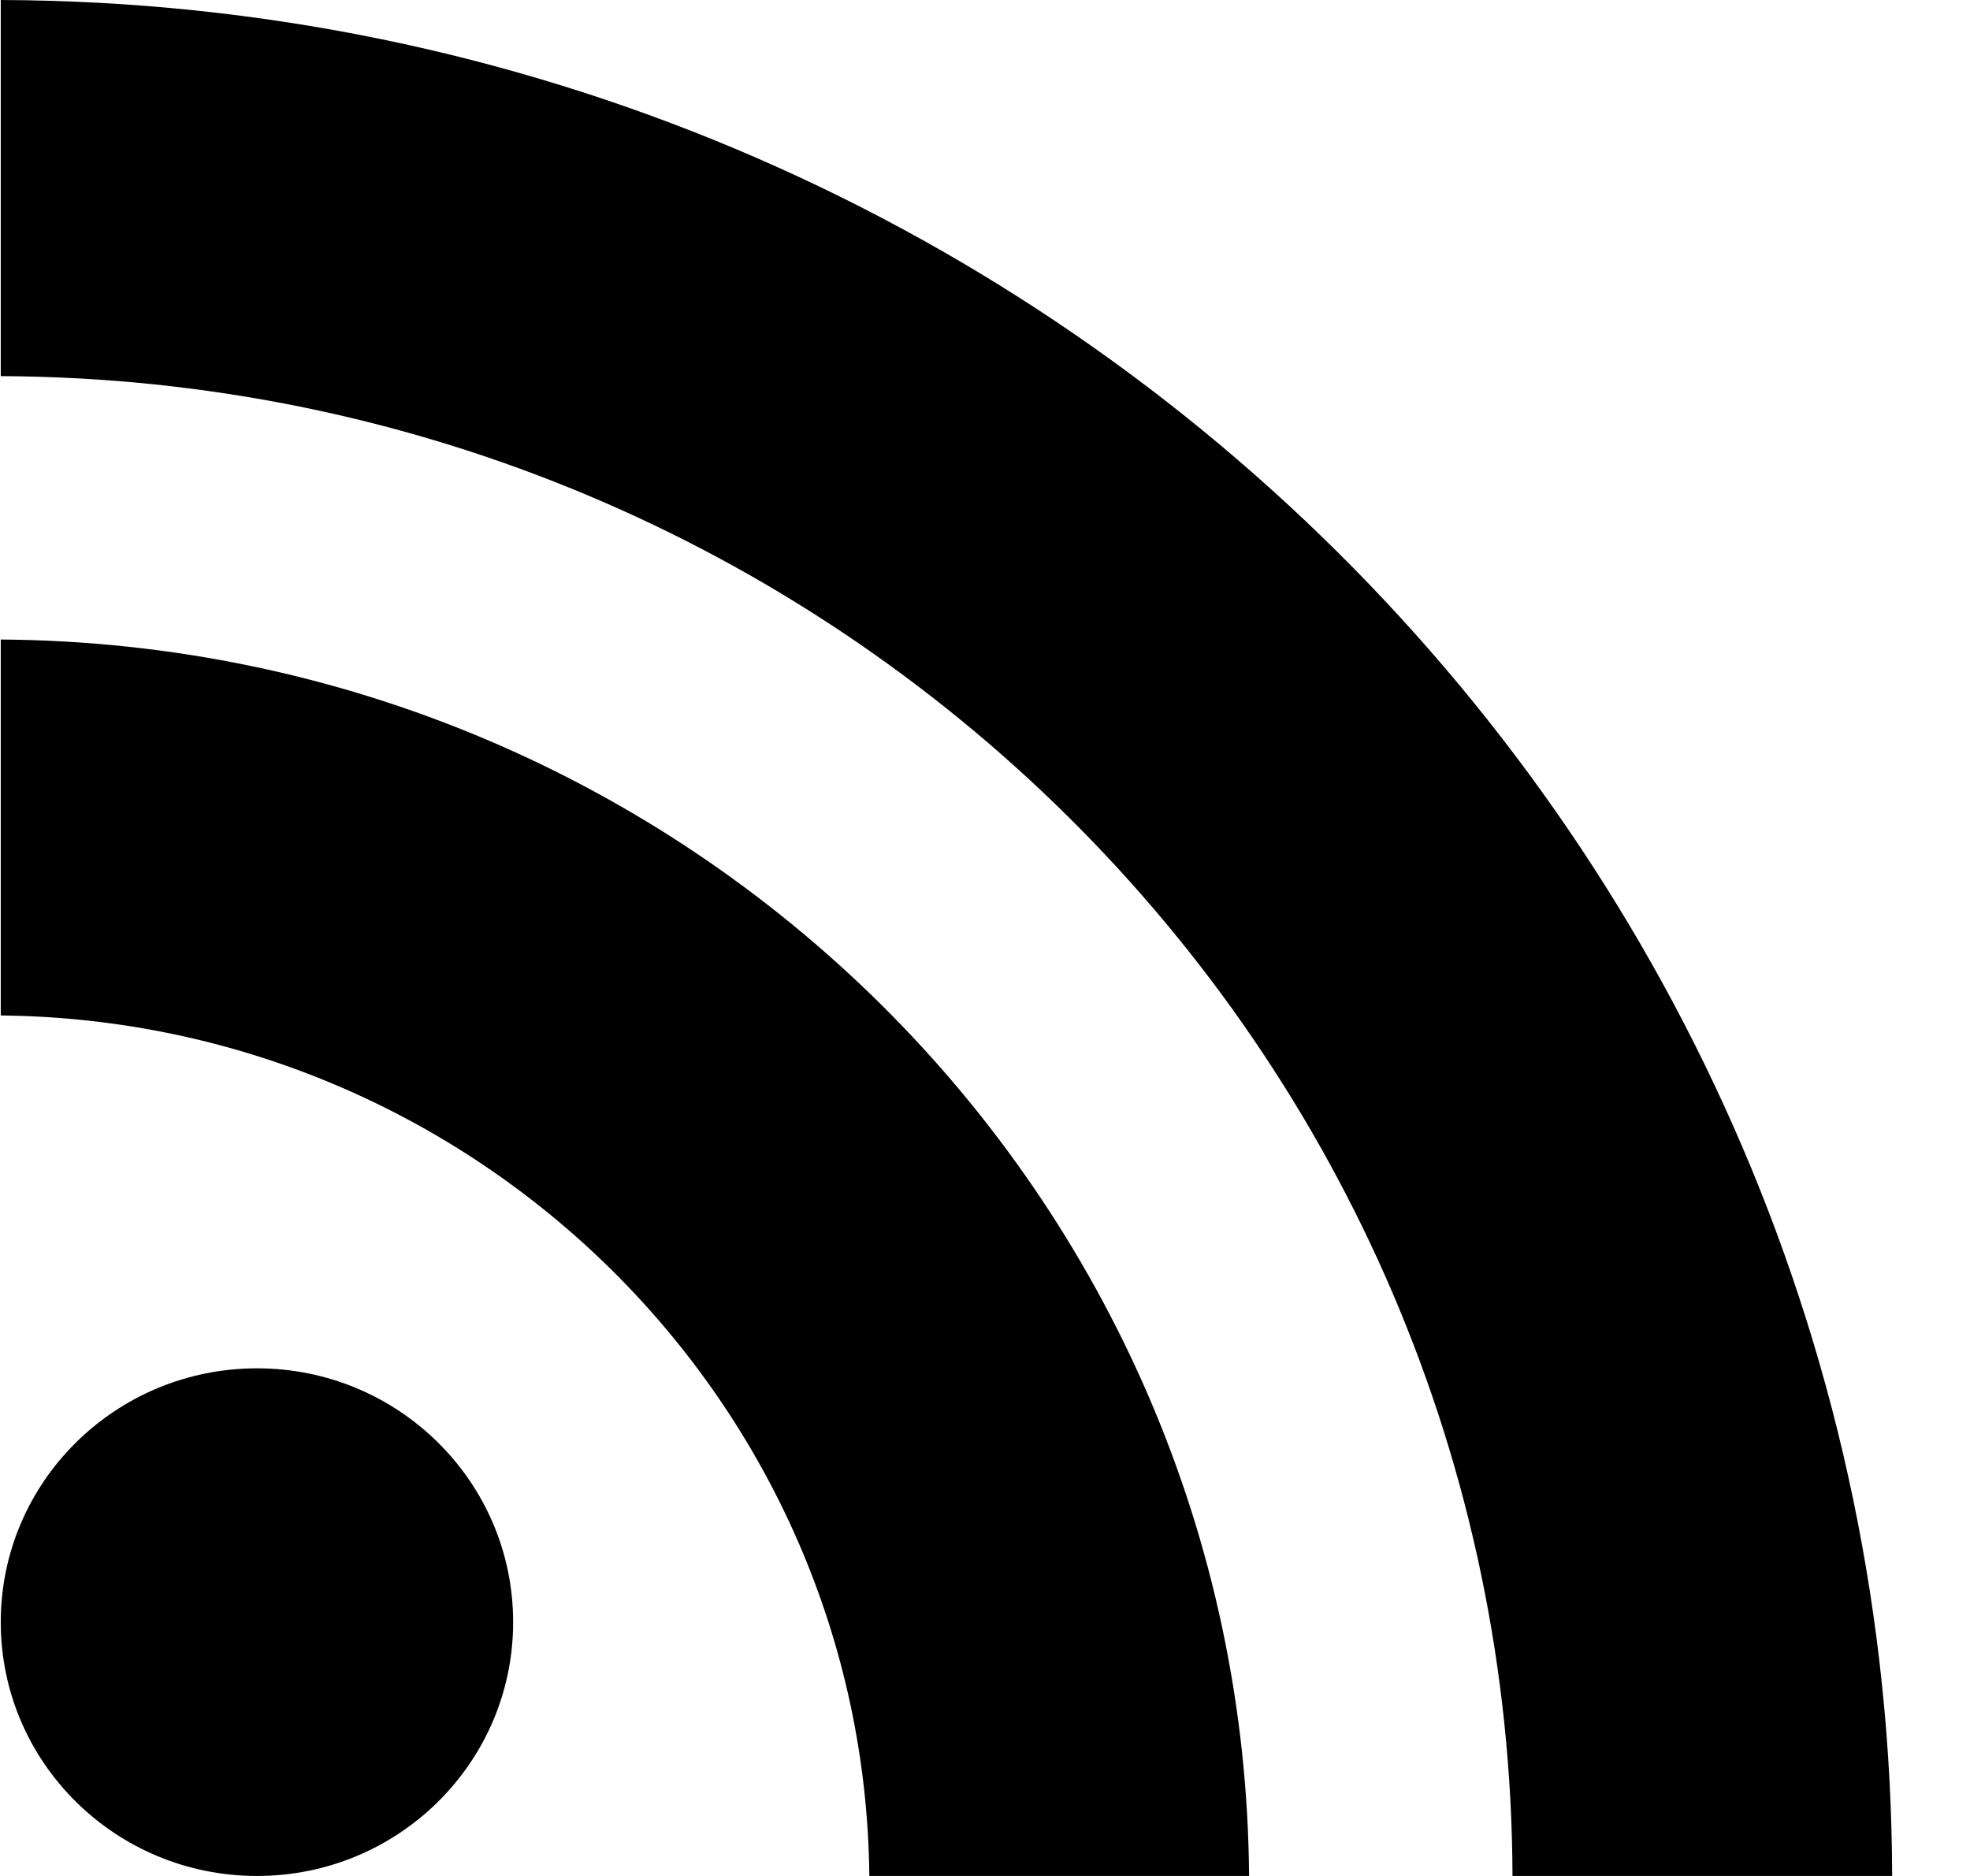 <svg id="SvgjsSvg1017" xmlns="http://www.w3.org/2000/svg" version="1.1" xmlns:xlink="http://www.w3.org/1999/xlink" xmlns:svgjs="http://svgjs.com/svgjs" width="21" height="20" viewBox="0 0 21 20"><title>blog</title><desc>Created with Avocode.</desc><defs id="SvgjsDefs1018"></defs><path id="SvgjsPath1019" d="M289.47 70.294C289.47 68.799 288.248 67.588 286.74 67.588C285.231 67.588 284.008 68.799 284.008 70.294C284.008 71.789 285.231 73 286.74 73C288.248 73 289.47 71.789 289.47 70.294ZM297.315 73C297.262 65.741 291.334 59.869 284.008 59.818V63.826C289.091 63.877 293.216 67.964 293.267 73ZM300.123 73C300.097 64.171 292.895 57.049 284.008 57.01V53C295.135 53.039 304.145 61.974 304.17 73Z " fill-opacity="1" transform="matrix(1,0,0,1,-284,-53)"></path></svg>